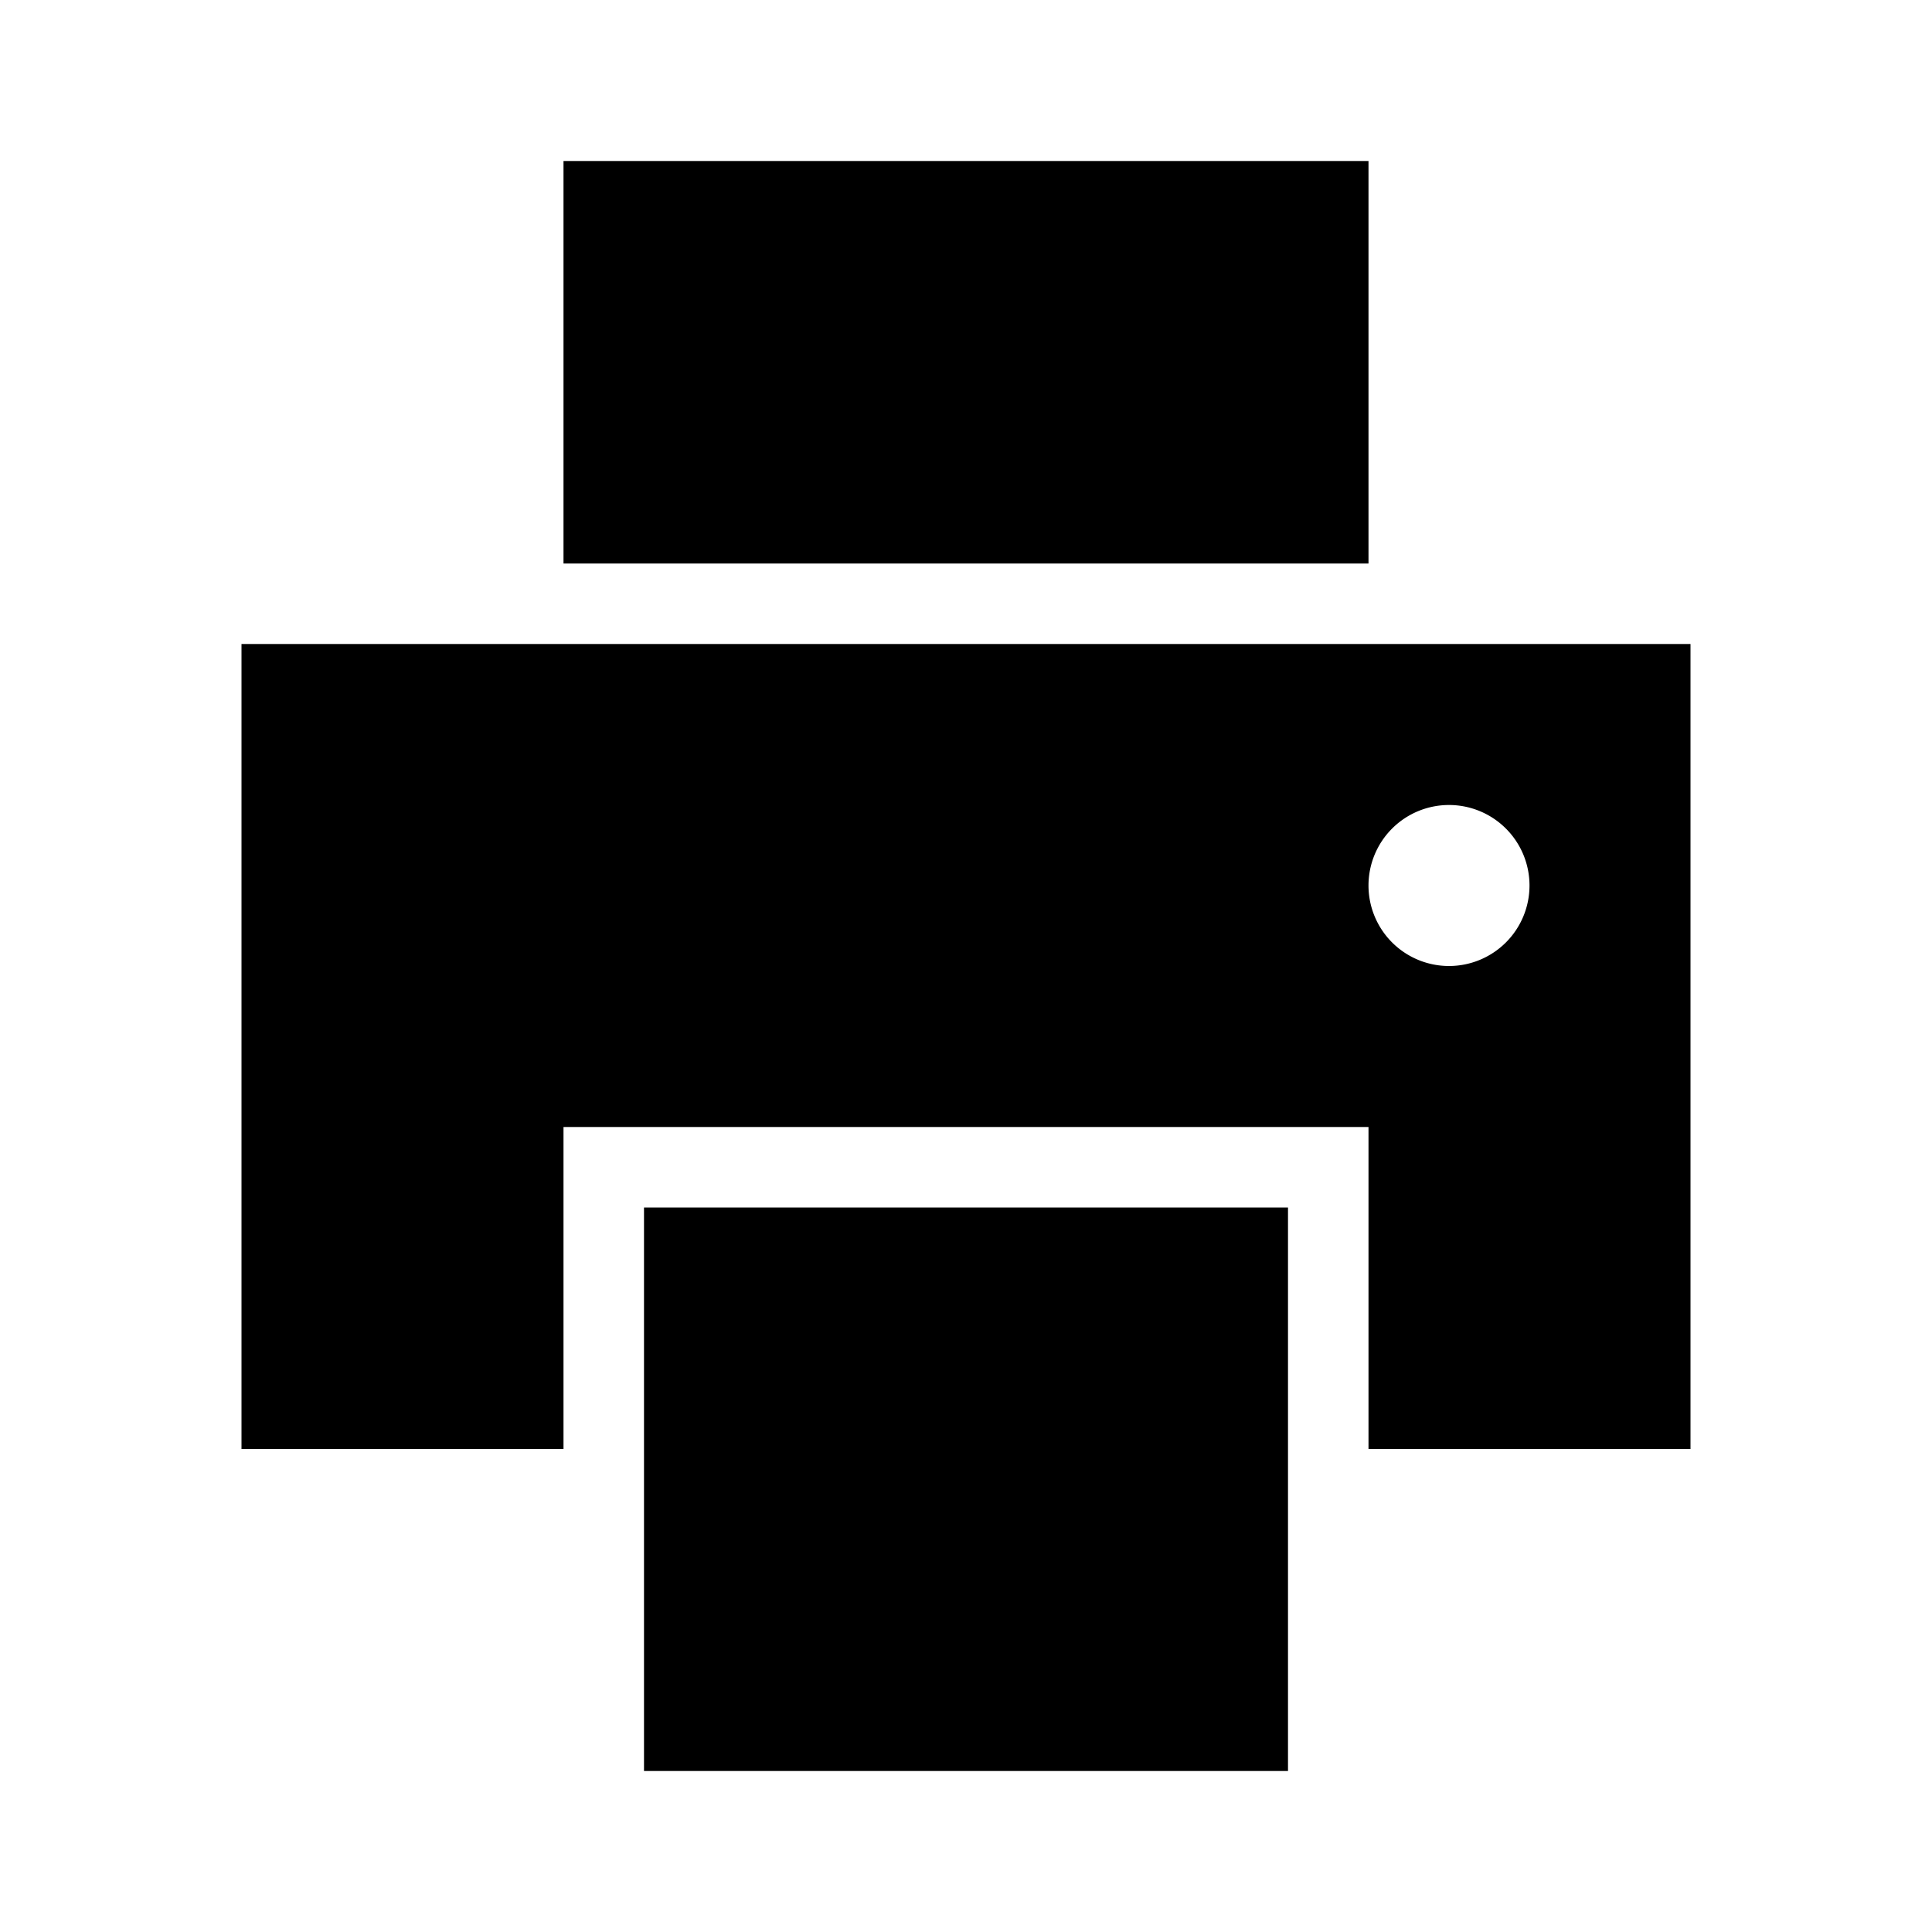 <svg id="Layer_1" data-name="Layer 1" xmlns="http://www.w3.org/2000/svg" viewBox="0 0 24 24"><title>Print</title><path d="M16,15v7H8V15ZM7,2V7H17V2ZM3,8H21V18H17V14H7v4H3Zm14,3a1,1,0,1,0,1-1A1,1,0,0,0,17,11Z"/></svg>